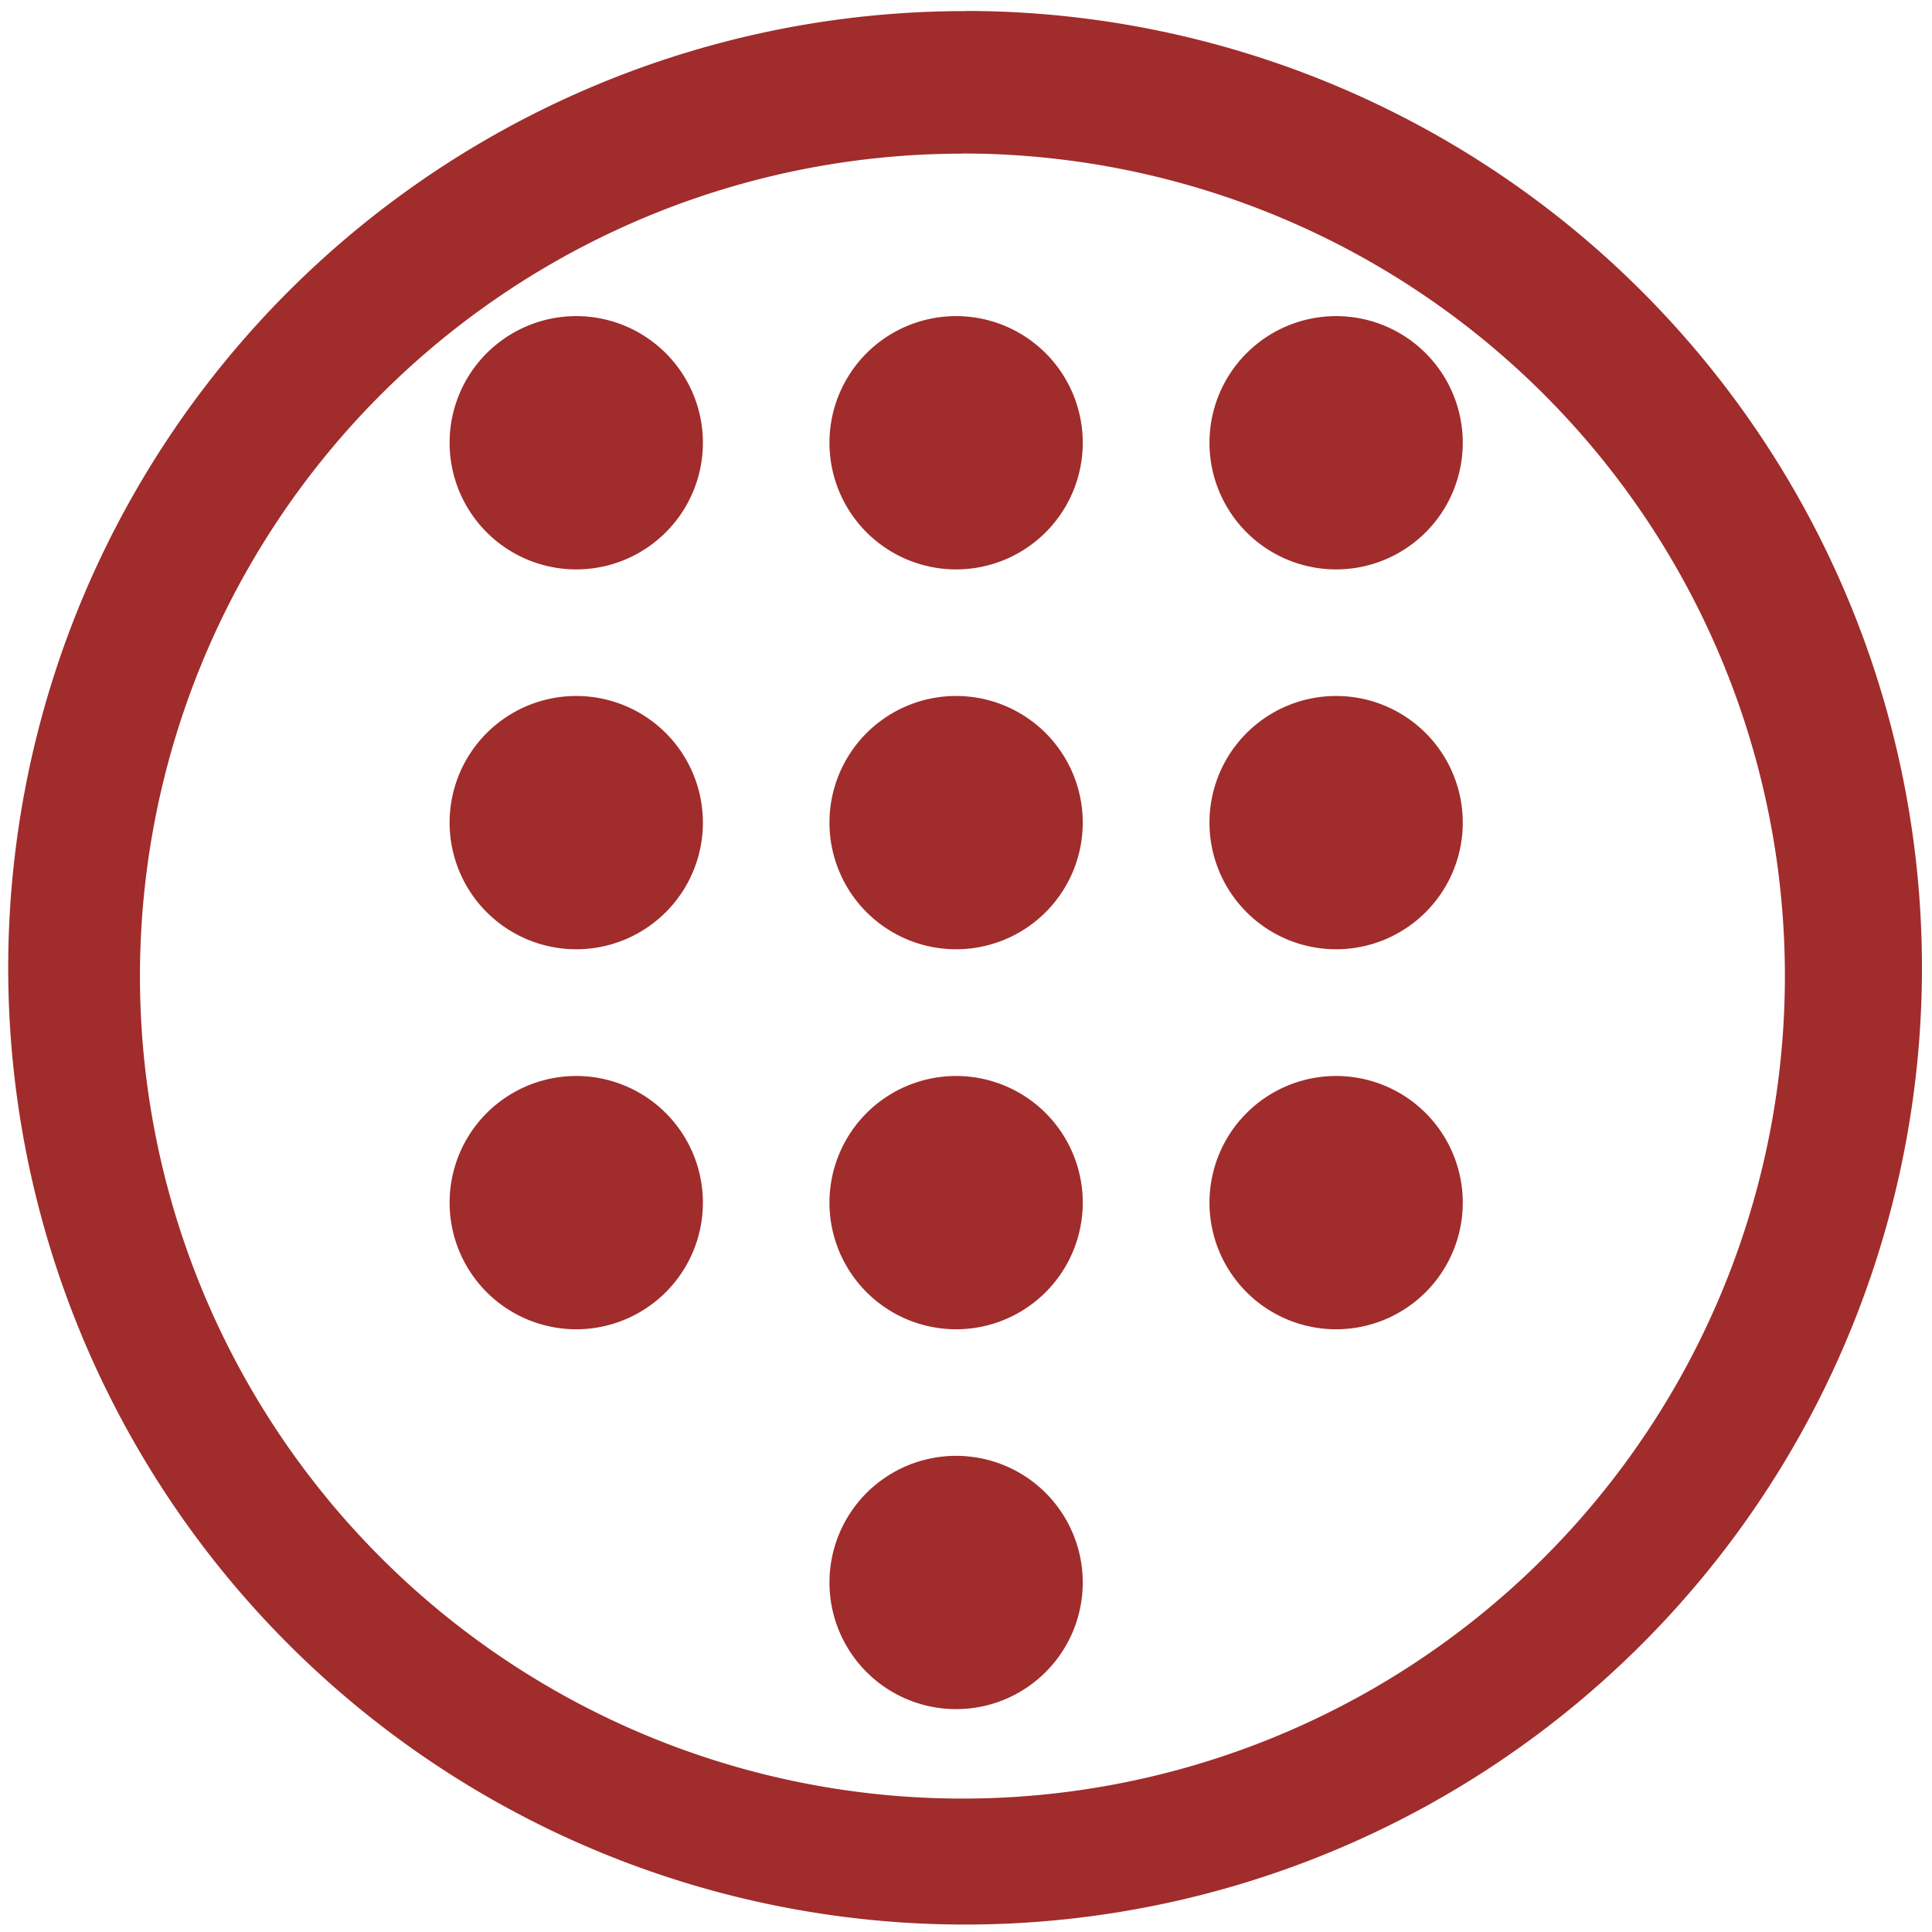 <svg xmlns="http://www.w3.org/2000/svg" width="48" height="48" viewBox="0 0 12.7 12.7"><path d="M6.344.073a6.29 6.29 0 0 0-6.29 6.29 6.29 6.29 0 0 0 6.29 6.288 6.29 6.29 0 0 0 6.29-6.289 6.29 6.29 0 0 0-6.29-6.29zm-.018.936a5.407 5.407 0 0 1 5.407 5.407 5.407 5.407 0 0 1-5.407 5.407A5.407 5.407 0 0 1 .92 6.416 5.407 5.407 0 0 1 6.326 1.01zM3.788 2.078a.832.832 0 1 0 0 1.665.832.832 0 0 0 0-1.665zm2.497 0a.832.832 0 1 0 0 1.665.832.832 0 0 0 0-1.665zm2.498 0a.832.832 0 1 0 0 1.665.832.832 0 0 0 0-1.665zM3.788 4.575a.832.832 0 1 0 0 1.665.832.832 0 0 0 0-1.665zm2.497 0a.832.832 0 1 0 0 1.665.832.832 0 0 0 0-1.665zm2.498 0a.832.832 0 1 0 0 1.665.832.832 0 0 0 0-1.665zM3.788 7.073a.832.832 0 1 0 0 1.665.832.832 0 0 0 0-1.665zm2.497 0a.832.832 0 1 0 0 1.665.832.832 0 0 0 0-1.665zm2.498 0a.832.832 0 1 0 0 1.665.832.832 0 0 0 0-1.665zM6.285 9.57a.832.832 0 1 0 0 1.665.832.832 0 0 0 0-1.665z" fill="#a02c2c"/></svg>